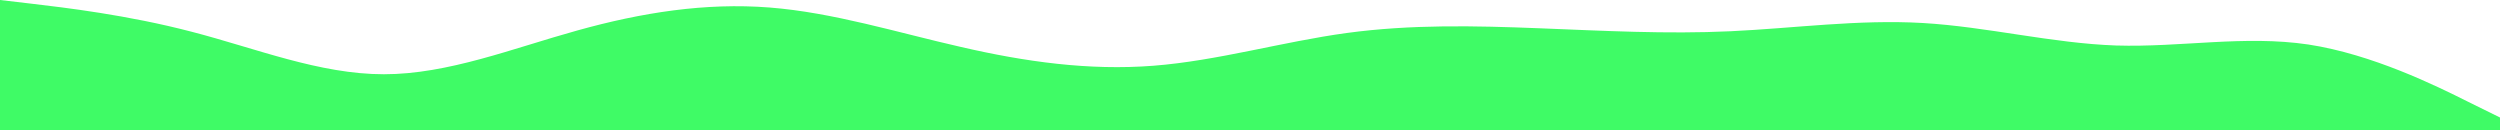 <svg id="fullstack-developer-transition-wave-top-top" class="wave-transition svg-transition-piece" preserveAspectRatio="none" viewBox="0 0 1000 52" fill="none" xmlns="http://www.w3.org/2000/svg" aria-hidden="true" focusable="false">
<path d="M0 0L12.778 1.5C25.556 3 51.111 6 76.667 12.7C102.222 19.3 127.778 29.7 153.556 29.7C179.222 29.7 205.222 19.3 230.889 12.2C256.667 5 282.222 1 307.778 3C333.333 5 358.889 13 384.444 18.8C410 24.7 435.556 28.3 461.333 26.3C487 24.3 513 16.7 538.667 13.2C564.444 9.7 590 10.3 615.556 11.3C641.111 12.3 666.667 13.7 692.222 12.5C717.778 11.3 743.333 7.7 769.111 9.2C794.778 10.7 820.778 17.3 846.444 18.2C872.222 19 897.778 14 923.333 17.8C948.889 21.7 974.444 34.3 987.222 40.7L1000 47V53H987.222C974.444 53 948.889 53 923.333 53C897.778 53 872.222 53 846.444 53C820.778 53 794.778 53 769.111 53C743.333 53 717.778 53 692.222 53C666.667 53 641.111 53 615.556 53C590 53 564.444 53 538.667 53C513 53 487 53 461.333 53C435.556 53 410 53 384.444 53C358.889 53 333.333 53 307.778 53C282.222 53 256.667 53 230.889 53C205.222 53 179.222 53 153.556 53C127.778 53 102.222 53 76.667 53C51.111 53 25.556 53 12.778 53H0V0Z" fill="#3FFB66"/>
</svg>
